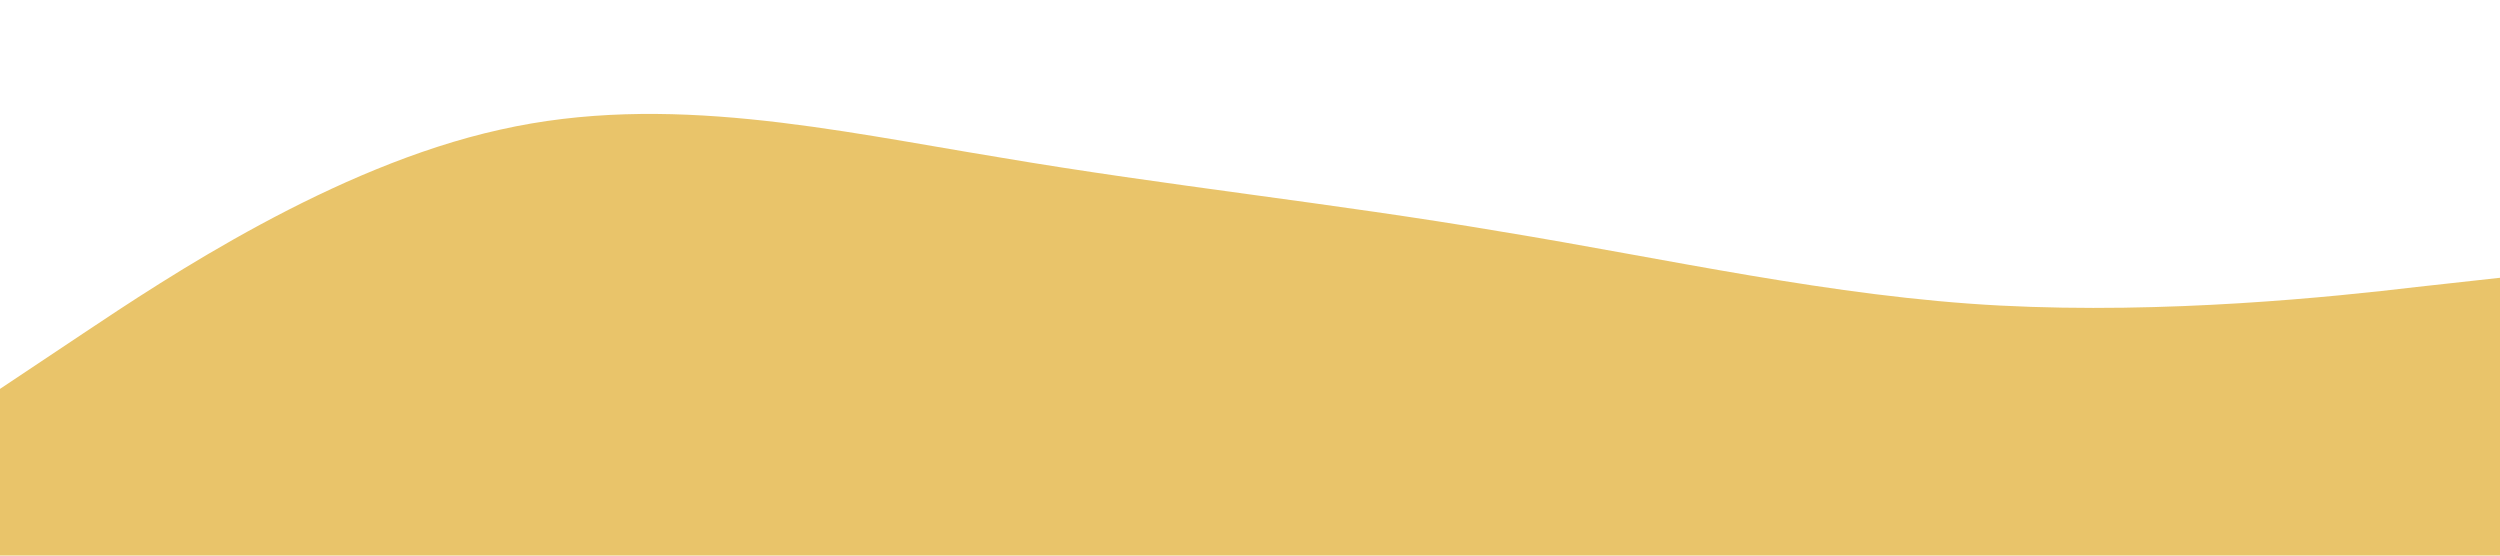 <?xml version="1.0" standalone="no"?><svg xmlns="http://www.w3.org/2000/svg" viewBox="0 0 1440 320"><path fill="#e9c46a" fill-opacity="1" d="M0,224L48,192C96,160,192,96,288,74.7C384,53,480,75,576,90.7C672,107,768,117,864,133.3C960,149,1056,171,1152,176C1248,181,1344,171,1392,165.3L1440,160L1440,320L1392,320C1344,320,1248,320,1152,320C1056,320,960,320,864,320C768,320,672,320,576,320C480,320,384,320,288,320C192,320,96,320,48,320L0,320Z"></path></svg>